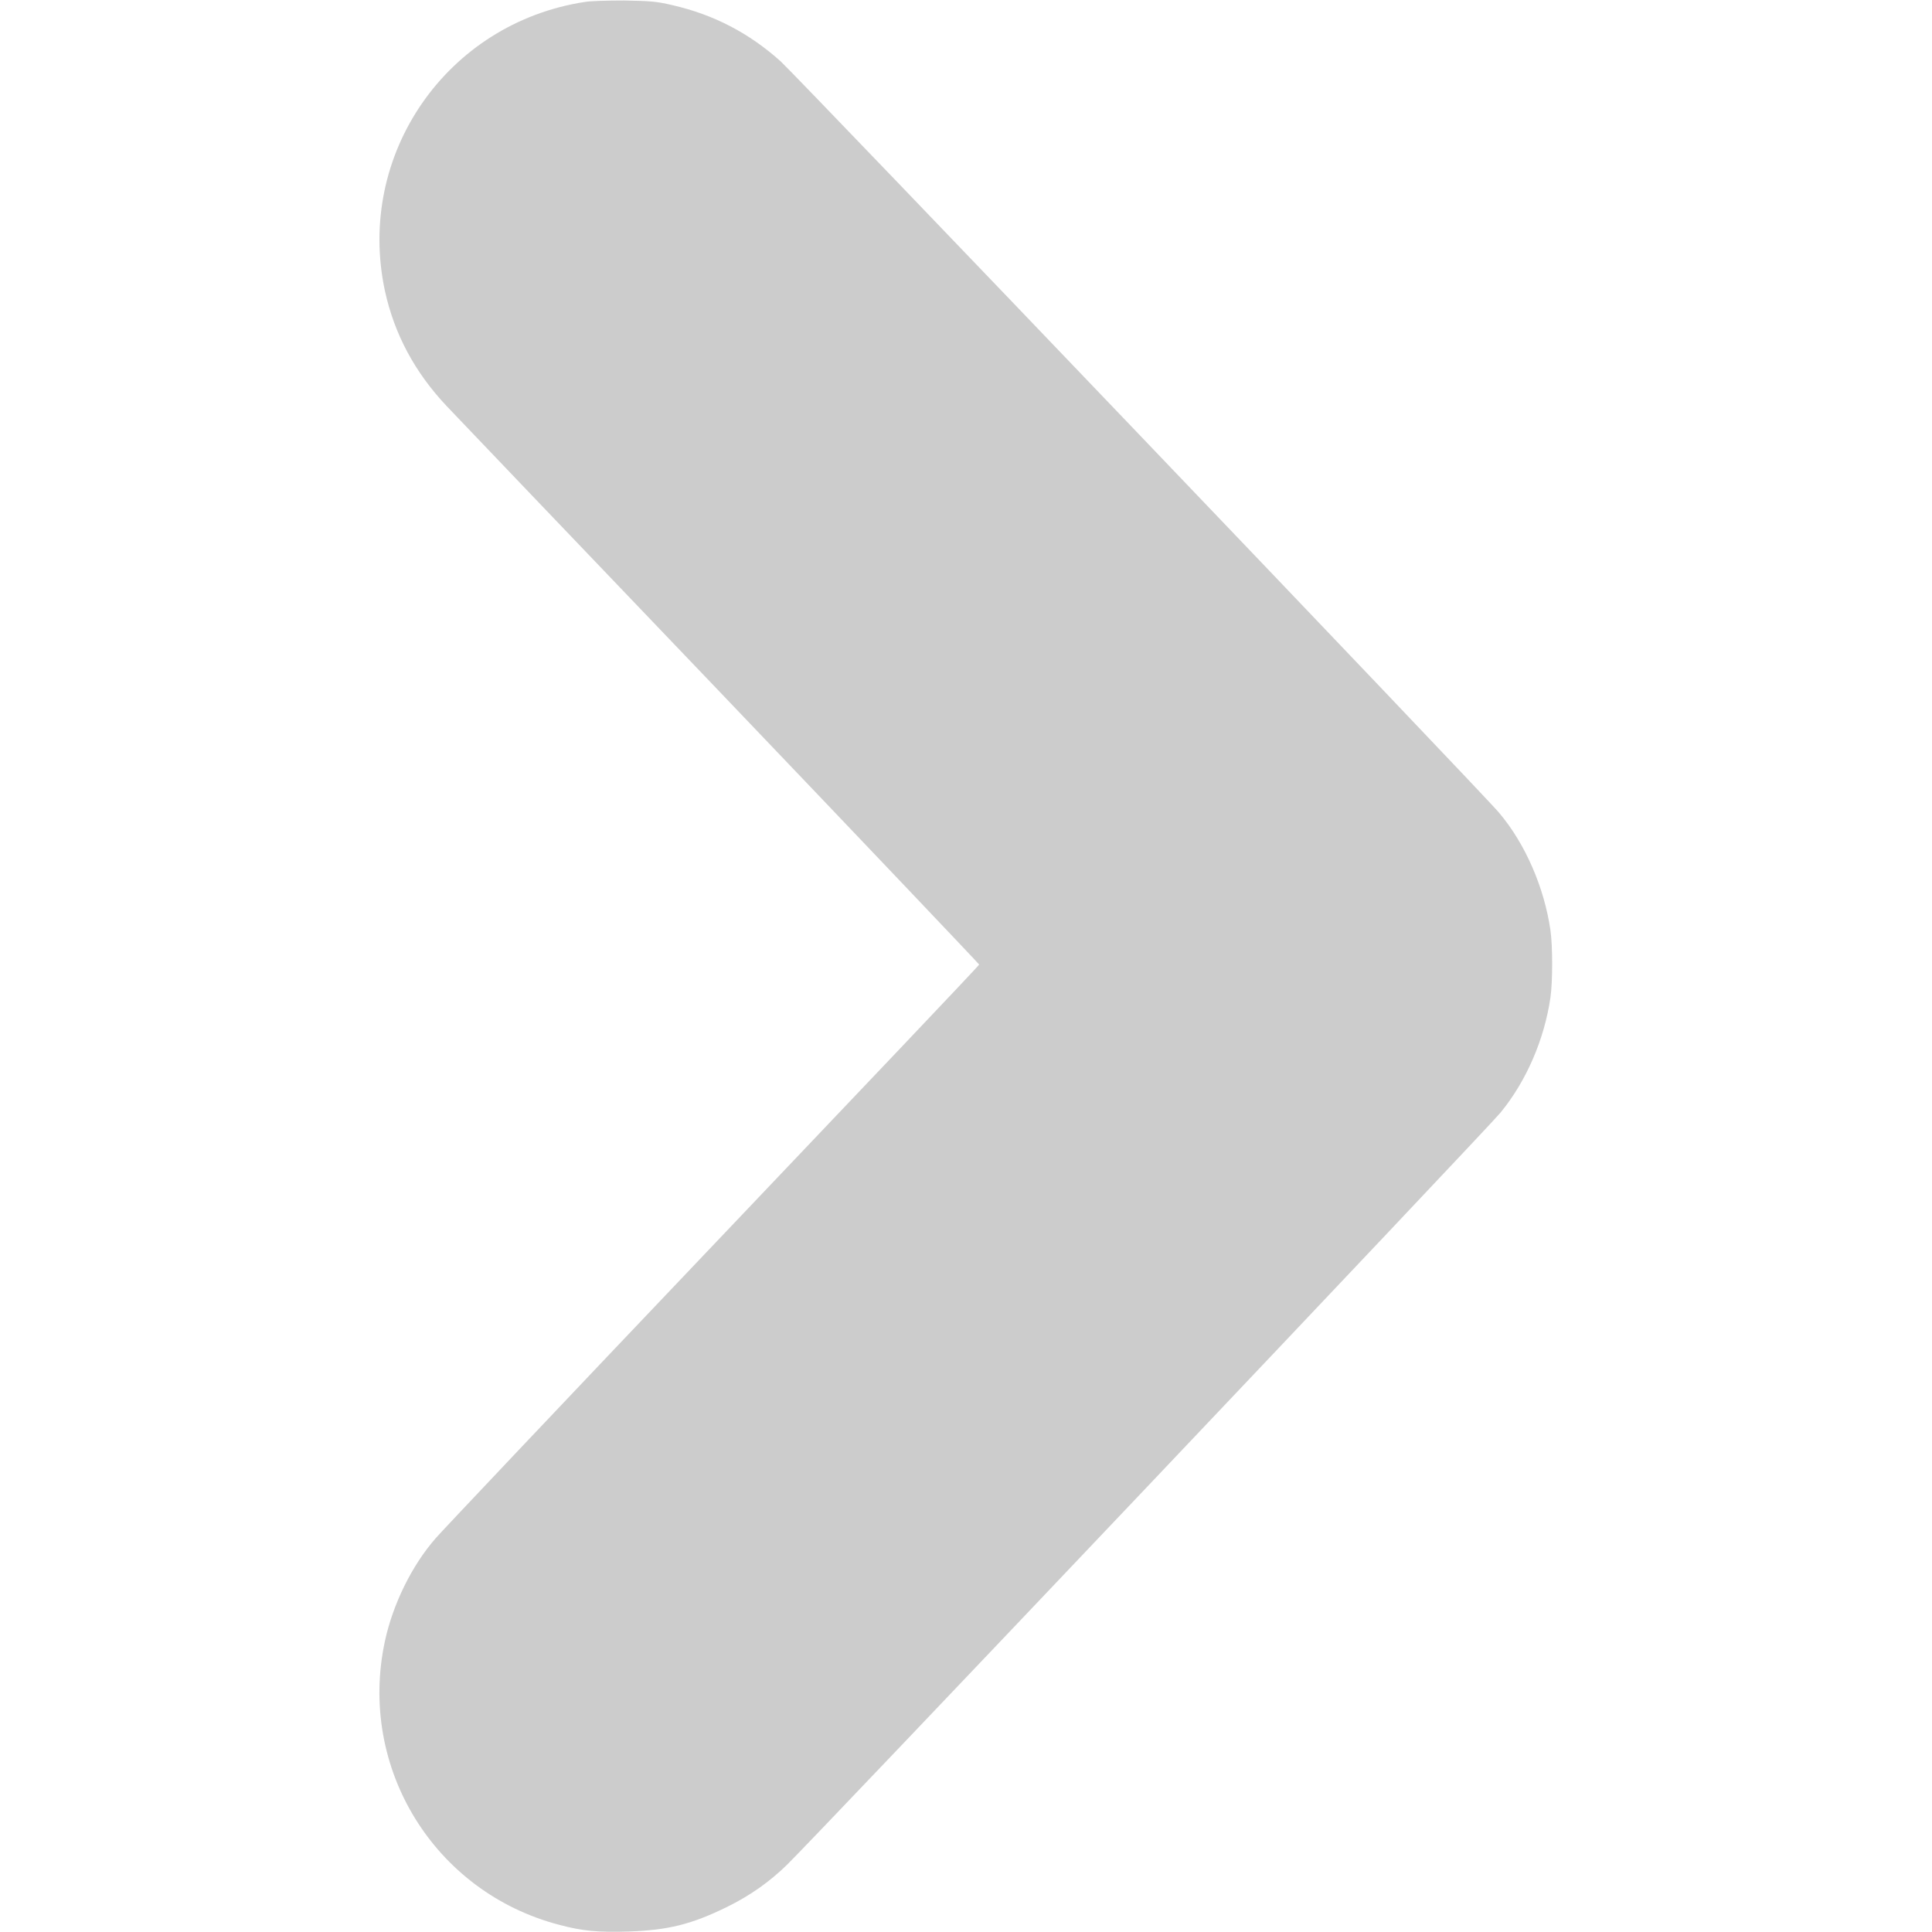 <svg xmlns="http://www.w3.org/2000/svg" xmlns:xlink="http://www.w3.org/1999/xlink" width="16" height="16" version="1.1"><rect id="backgroundrect" width="100%" height="100%" x="0" y="0" fill="none" stroke="none"/>

<g class="currentLayer" style=""><title>Layer 1</title><g id="surface1" class="selected" fill="#cccccc" fill-opacity="1">
<path style="stroke: none; fill-rule: nonzero;" d="M 4.844 0.016 C 3.699 0.191 2.945 1.281 3.188 2.41 C 3.266 2.766 3.434 3.082 3.699 3.363 C 3.758 3.426 4.777 4.492 5.961 5.73 C 7.145 6.969 8.109 7.984 8.109 7.988 C 8.109 7.996 7.109 9.047 5.887 10.332 C 4.664 11.617 3.641 12.699 3.609 12.738 C 3.41 12.965 3.254 13.285 3.188 13.59 C 2.961 14.641 3.598 15.672 4.633 15.941 C 4.824 15.992 4.953 16.004 5.207 15.996 C 5.535 15.984 5.723 15.938 6.02 15.793 C 6.211 15.699 6.371 15.586 6.516 15.445 C 6.715 15.254 12.344 9.32 12.426 9.215 C 12.641 8.953 12.789 8.609 12.84 8.262 C 12.859 8.129 12.859 7.836 12.84 7.703 C 12.789 7.352 12.633 6.988 12.414 6.73 C 12.293 6.582 6.594 0.625 6.465 0.508 C 6.203 0.273 5.91 0.121 5.57 0.043 C 5.438 0.012 5.391 0.008 5.168 0.004 C 5.031 0.004 4.887 0.008 4.844 0.016 Z M 4.844 0.016 " id="svg_1" fill="#cccccc" fill-opacity="1"/>
</g></g></svg>